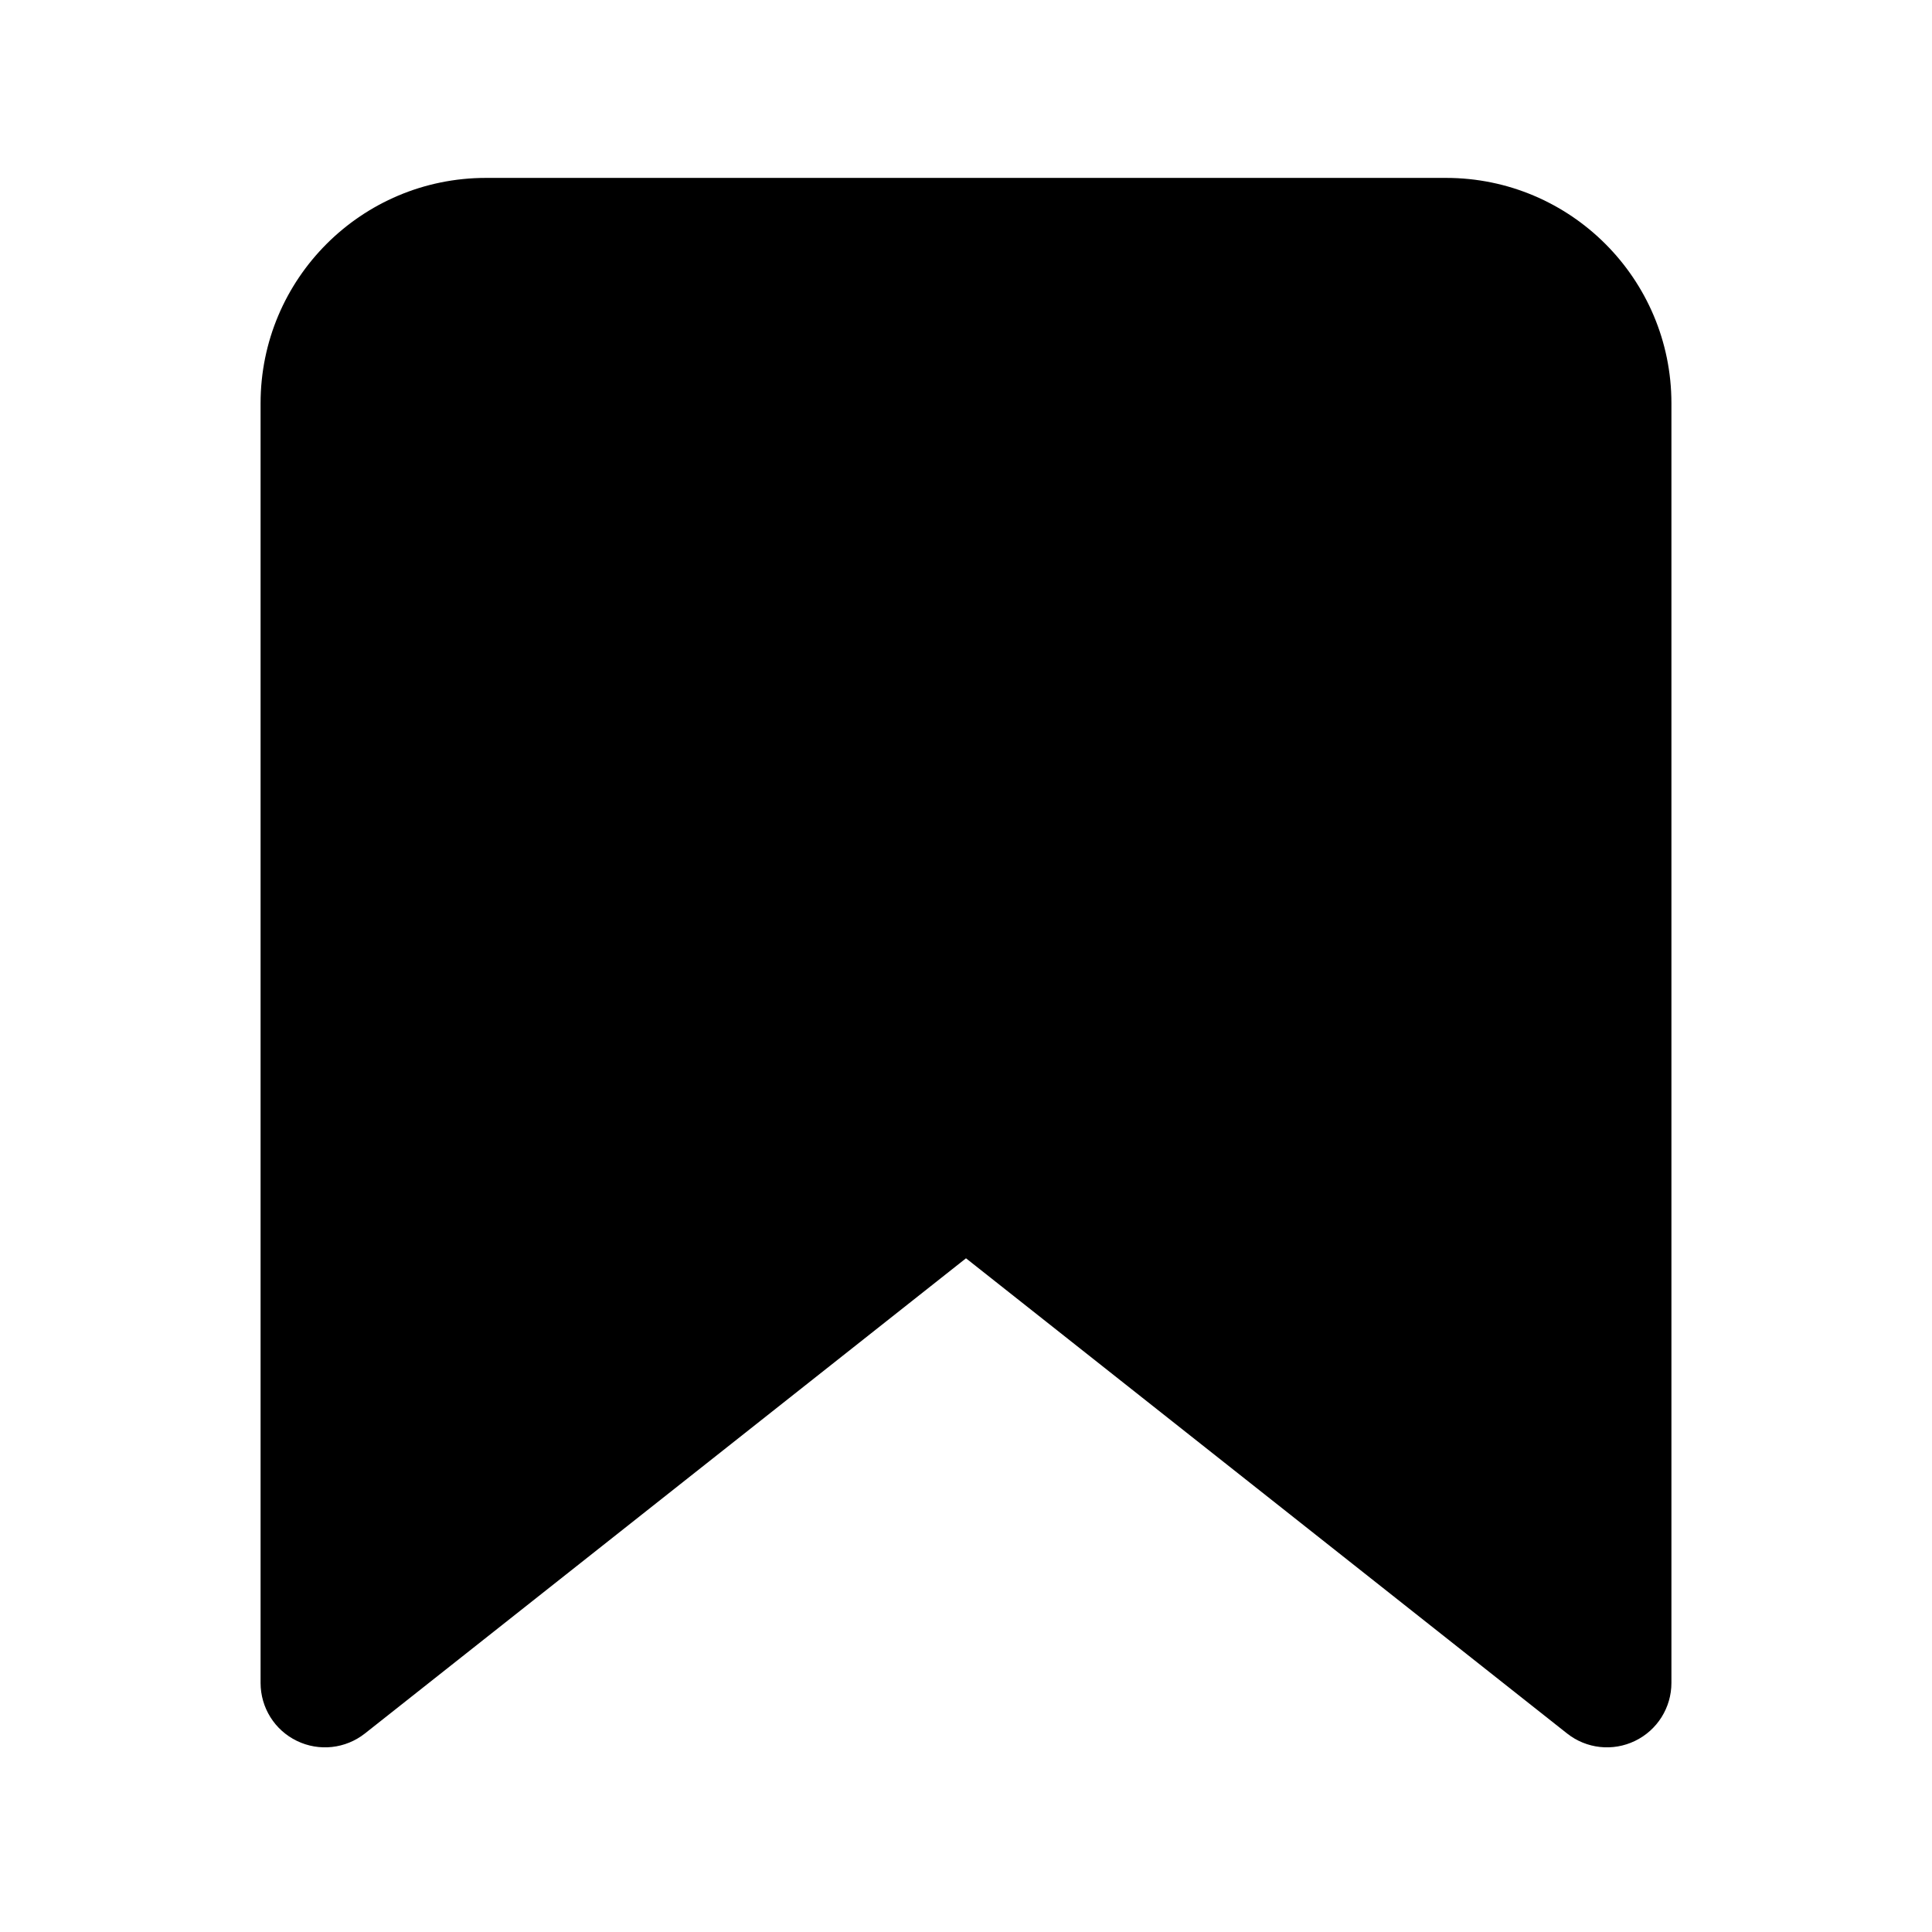 <svg width="24" height="24" viewBox="0 0 24 24" fill="none" xmlns="http://www.w3.org/2000/svg">
<path fill-rule="evenodd" clip-rule="evenodd" d="M3.237 5.01C3.237 3.464 4.49 2.21 6.037 2.21H17.963C19.509 2.21 20.763 3.464 20.763 5.01V20.906C20.763 21.213 20.587 21.493 20.311 21.626C20.035 21.76 19.707 21.724 19.467 21.534L12 15.631L4.533 21.534C4.292 21.724 3.964 21.76 3.688 21.626C3.412 21.493 3.237 21.213 3.237 20.906V5.01Z" fill="black"/>
</svg>

